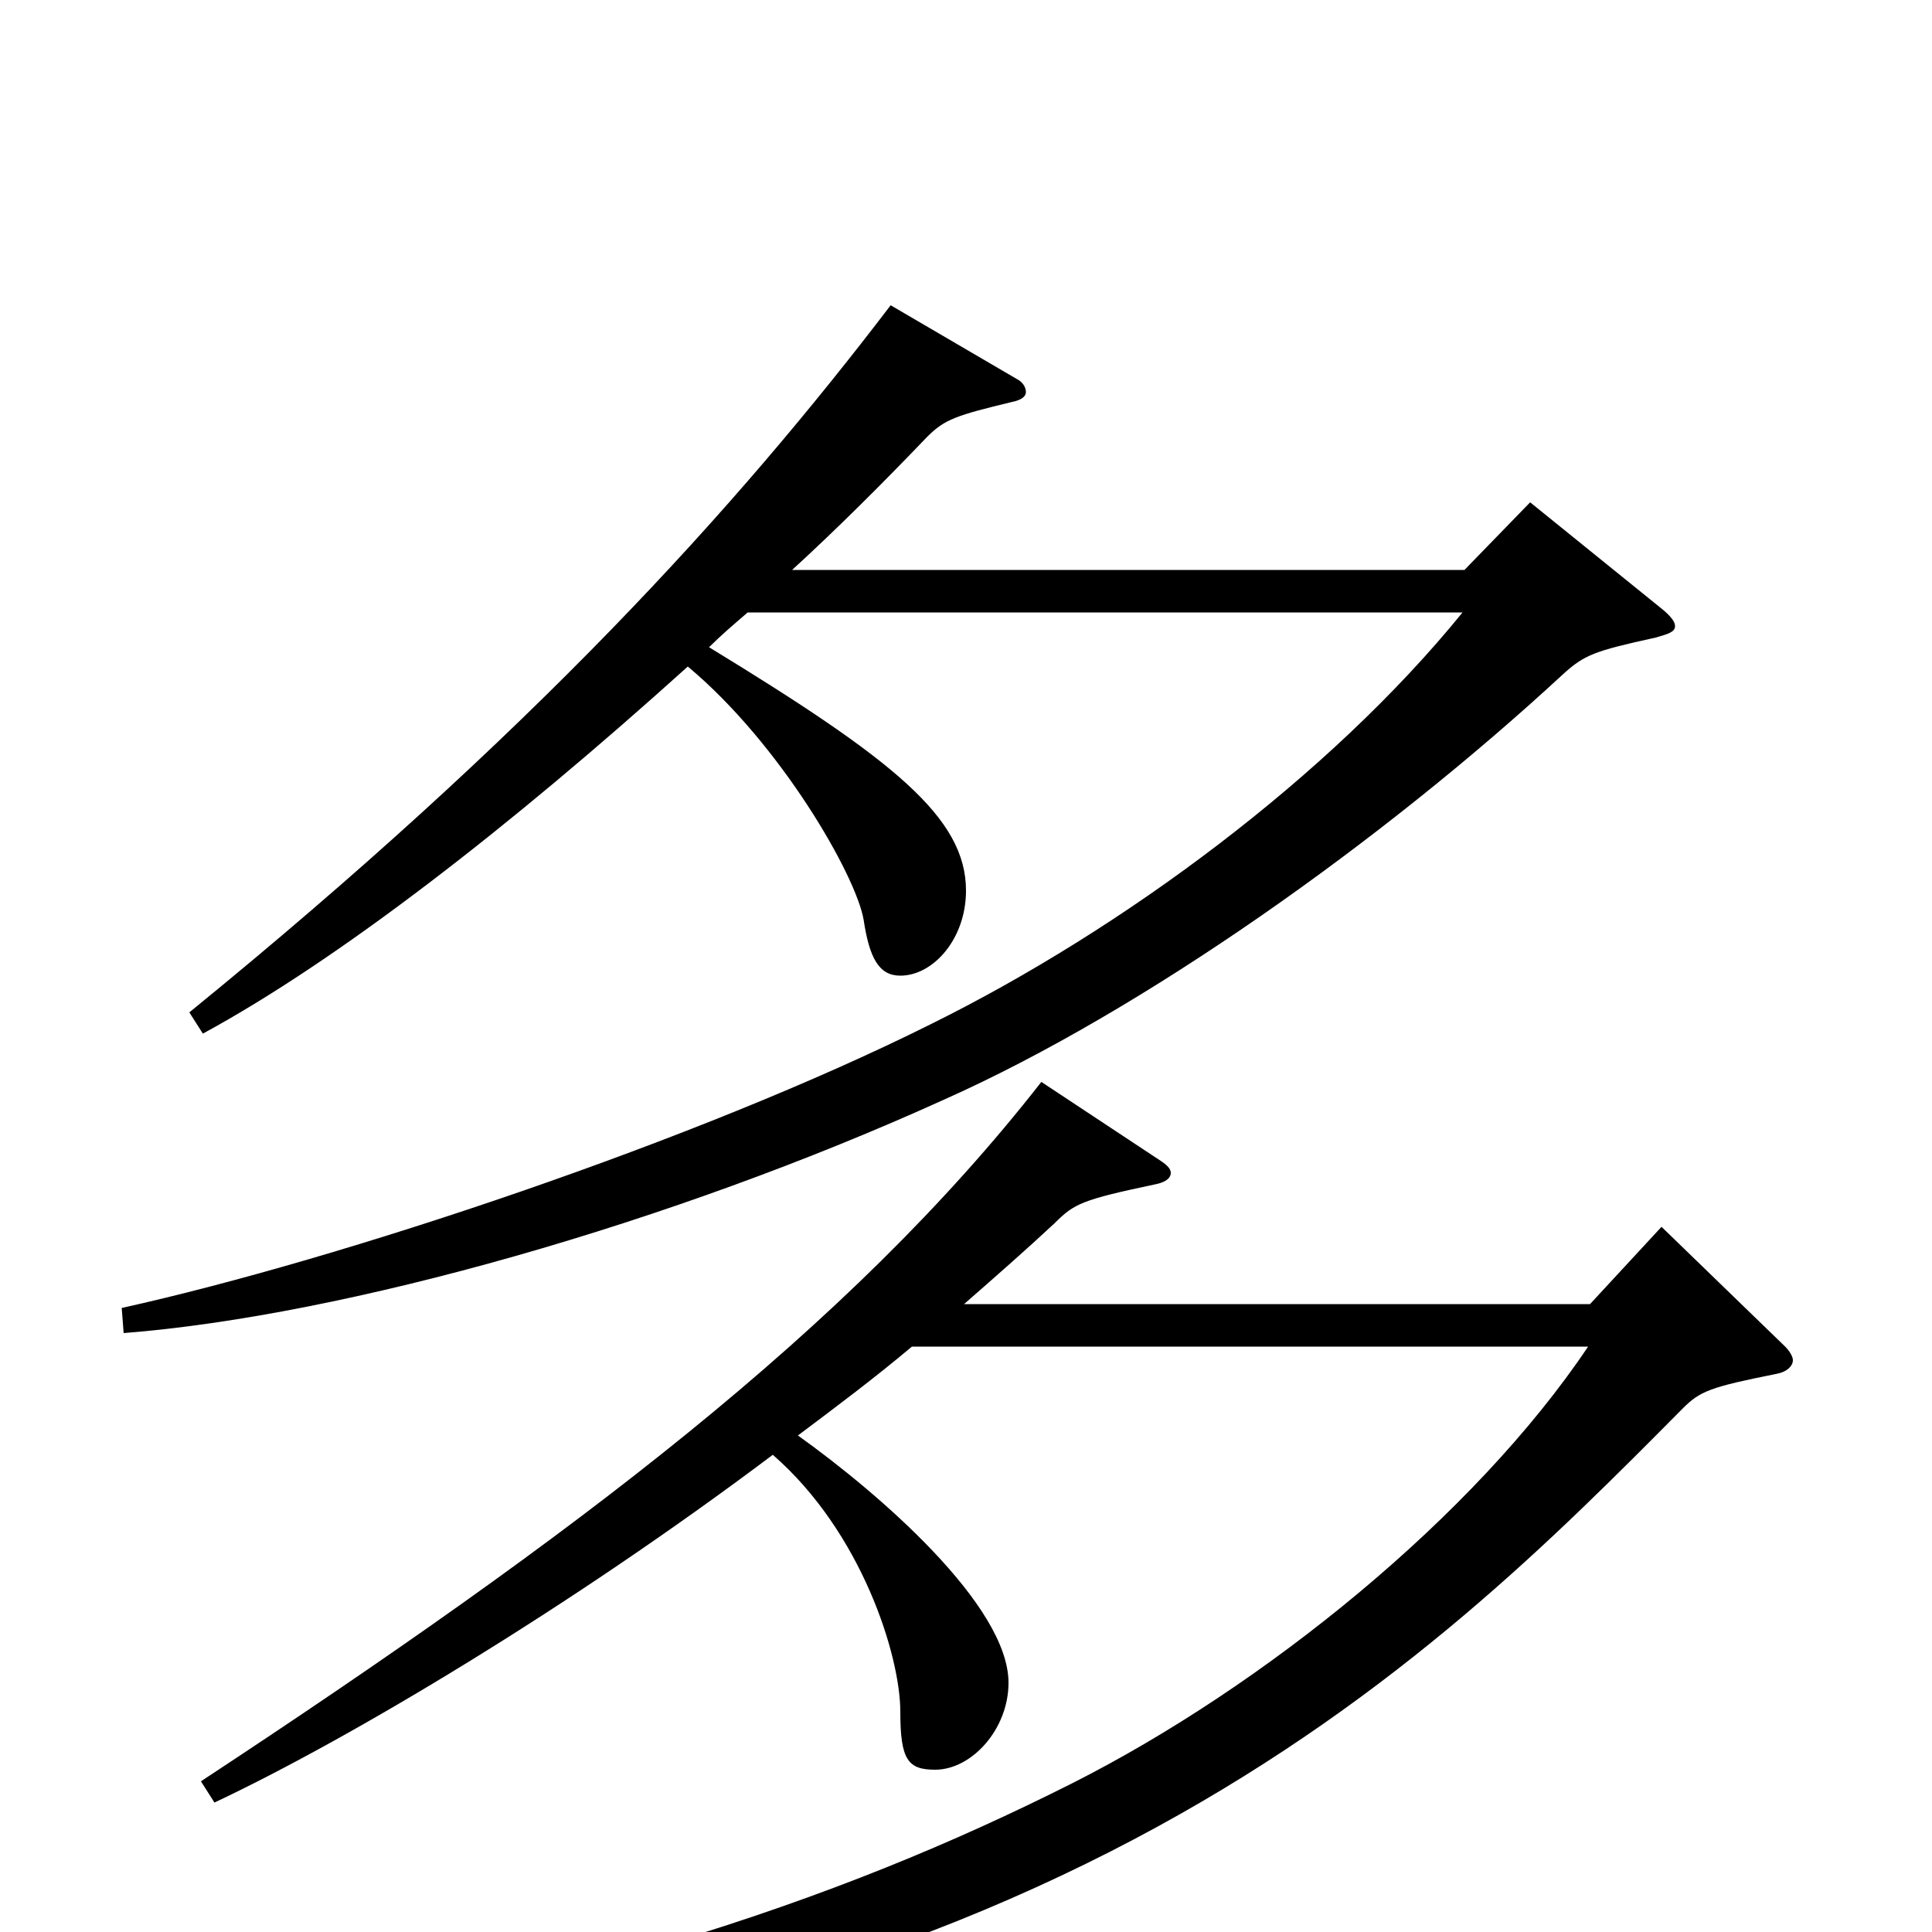 <svg xmlns="http://www.w3.org/2000/svg" viewBox="0 -1000 1000 1000">
	<path fill="#000000" d="M792 -740L758 -705H410C434 -727 457 -750 480 -774C489 -783 495 -785 524 -792C529 -793 531 -795 531 -797C531 -799 530 -802 526 -804L461 -842C381 -737 276 -621 98 -476L105 -465C175 -503 264 -572 356 -655C404 -615 443 -547 447 -524C450 -504 455 -495 466 -495C483 -495 500 -514 500 -539C500 -577 462 -607 367 -665C373 -671 380 -677 387 -683H757C688 -598 581 -519 482 -470C362 -410 176 -348 63 -323L64 -310C179 -319 348 -367 489 -431C592 -477 716 -565 809 -651C820 -661 825 -663 857 -670C864 -672 867 -673 867 -676C867 -678 865 -681 860 -685ZM860 -365L823 -325H499C515 -339 531 -353 546 -367C556 -377 560 -379 598 -387C603 -388 606 -390 606 -393C606 -395 604 -397 601 -399L539 -440C439 -312 297 -205 104 -78L111 -67C181 -100 295 -168 400 -247C446 -207 466 -143 466 -114C466 -89 470 -84 484 -84C503 -84 522 -105 522 -129C522 -169 455 -227 413 -257C433 -272 453 -287 472 -303H822C763 -215 654 -127 555 -77C432 -15 291 32 56 70L57 83C547 57 740 -139 871 -271C880 -280 885 -282 920 -289C925 -290 928 -293 928 -296C928 -298 926 -301 924 -303Z"/>
</svg>
